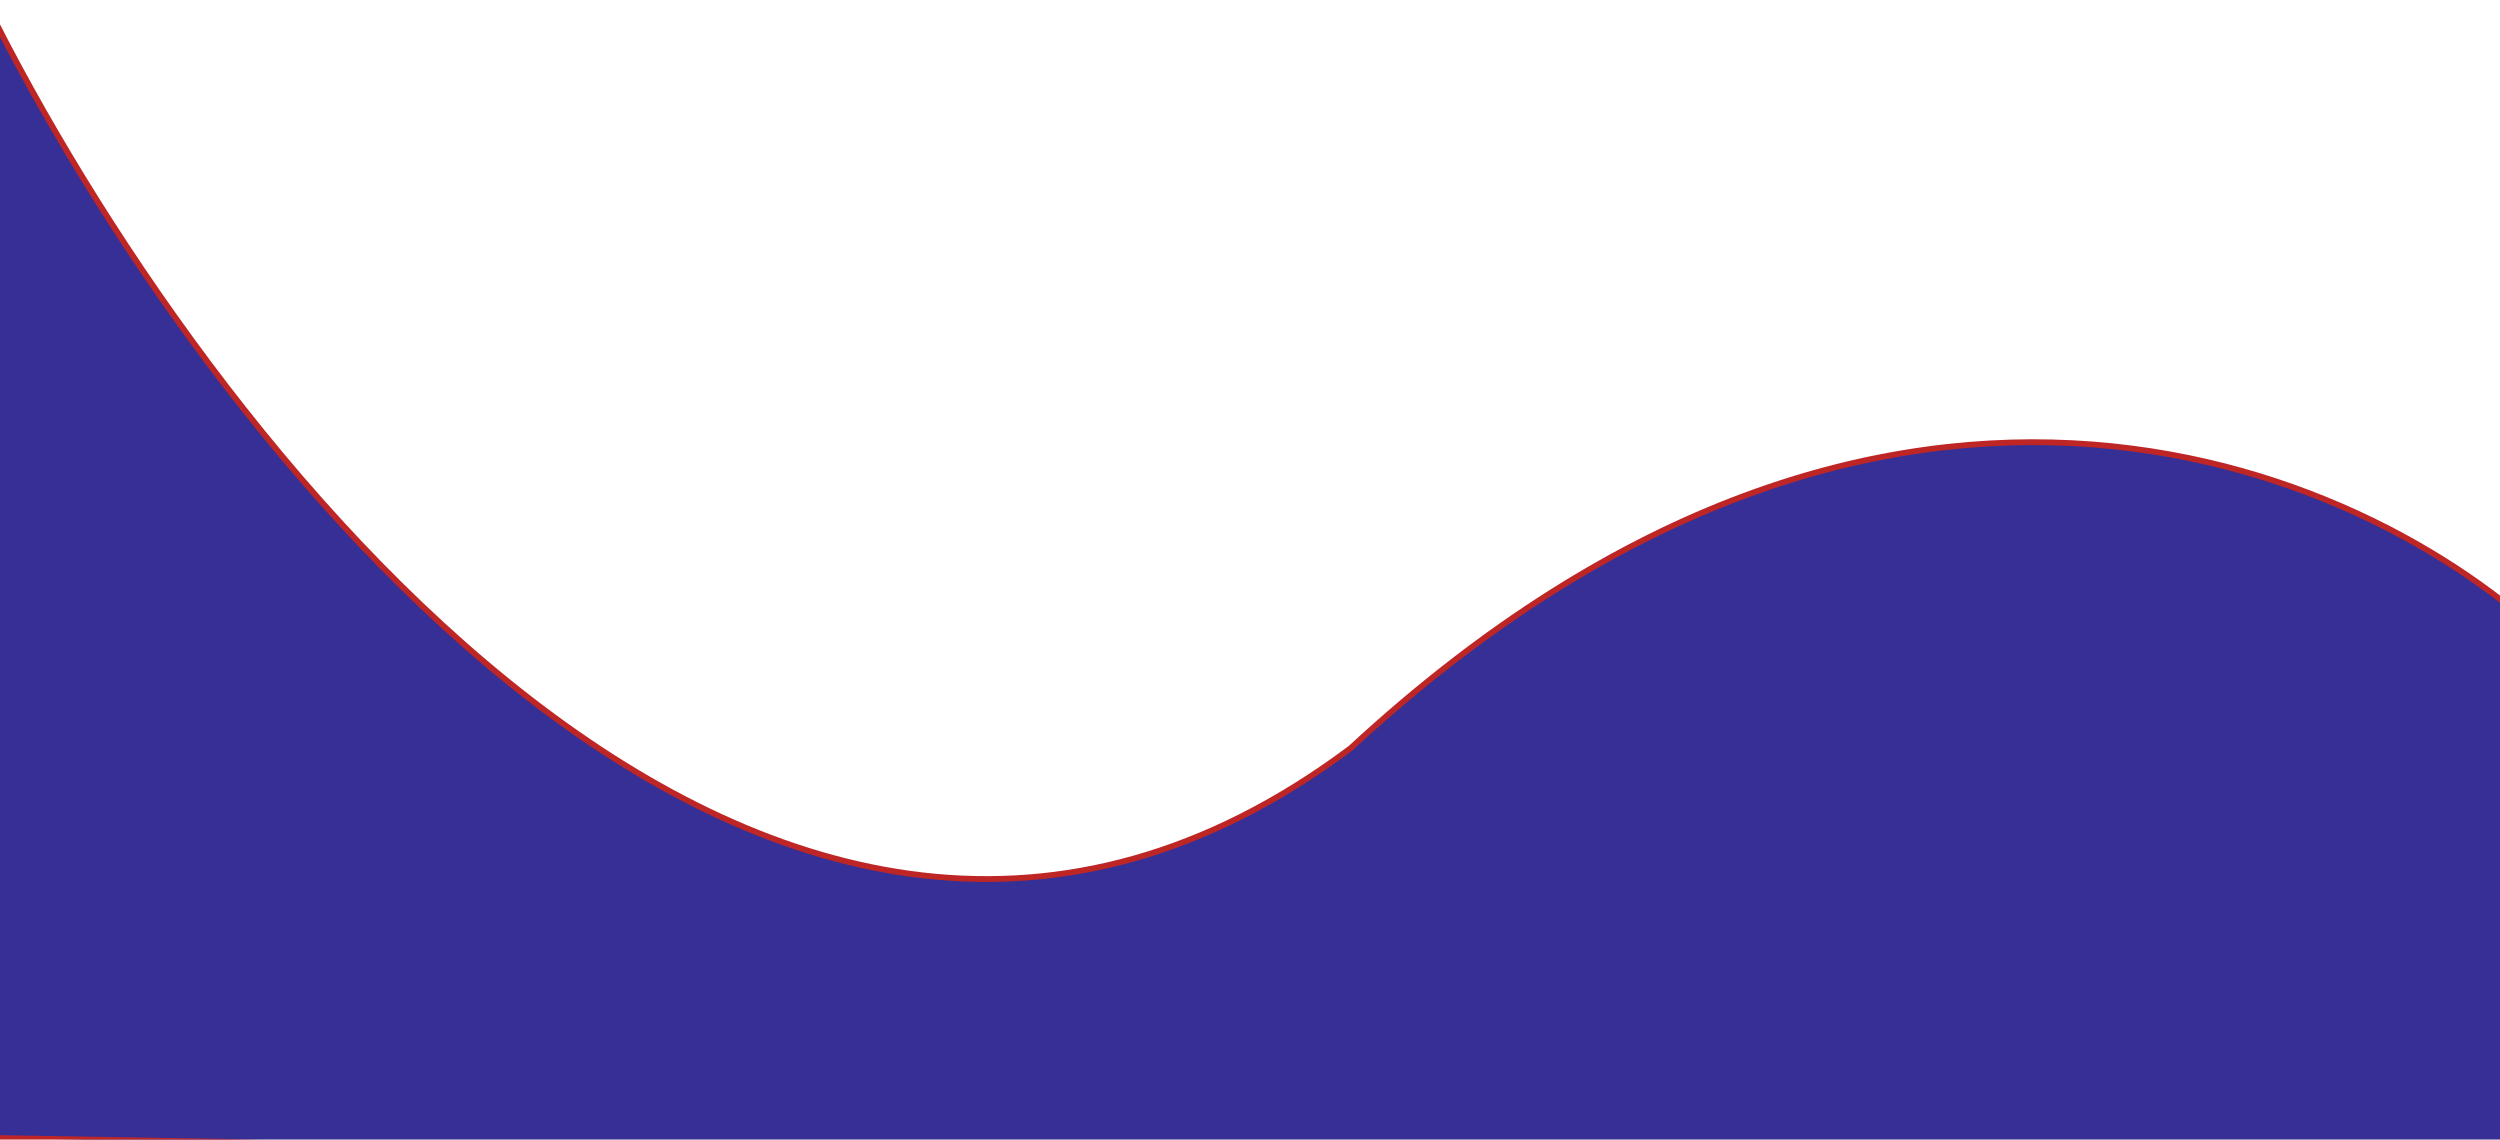 <svg width="430" height="196" viewBox="0 0 430 196" fill="none" xmlns="http://www.w3.org/2000/svg">
<path d="M232.307 128.687C132.608 203.332 34.396 74.564 -2.248 0.85L-8 195.623L437.397 202.958L440.087 111.87C409.785 81.448 325.805 42.22 232.307 128.687Z" fill="#362F95" stroke="#BE2626"/>
</svg>

